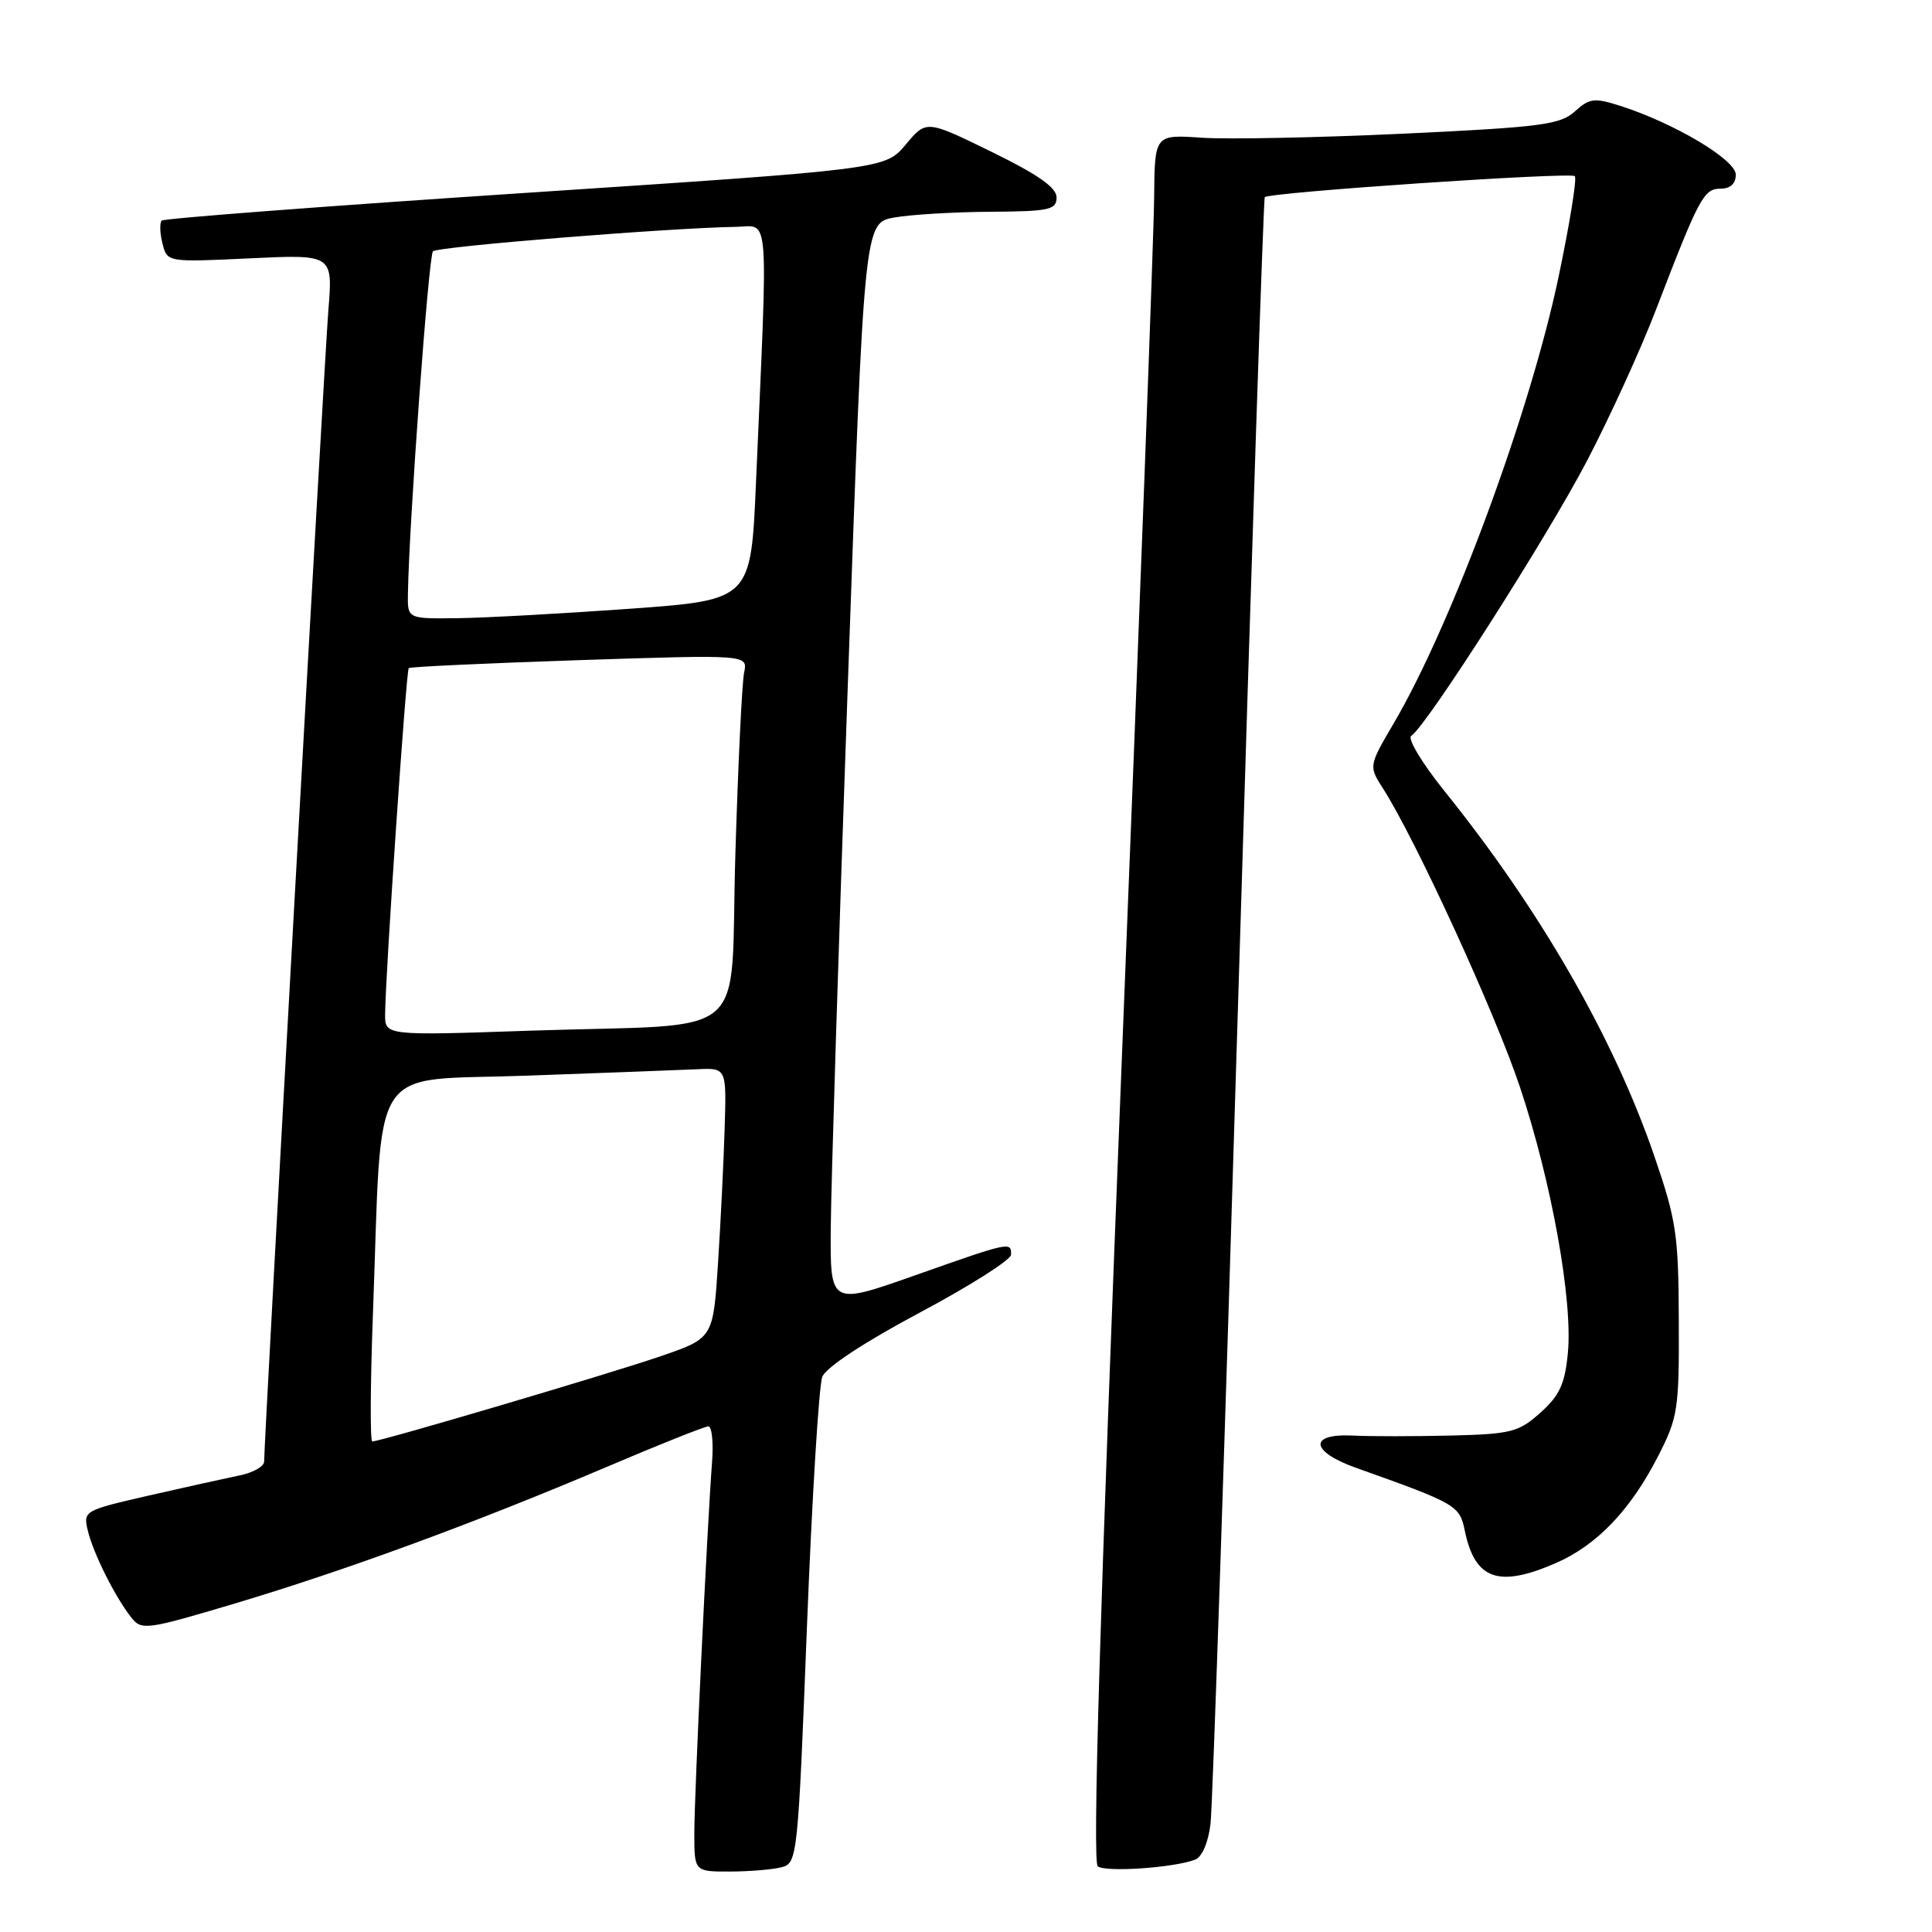 <?xml version="1.0" encoding="UTF-8" standalone="no"?>
<!DOCTYPE svg PUBLIC "-//W3C//DTD SVG 1.1//EN" "http://www.w3.org/Graphics/SVG/1.1/DTD/svg11.dtd" >
<svg xmlns="http://www.w3.org/2000/svg" xmlns:xlink="http://www.w3.org/1999/xlink" version="1.1" viewBox="0 0 256 256">
 <g >
 <path fill="currentColor"
d=" M 103.60 247.41 C 105.65 246.86 105.74 246.01 106.92 215.67 C 107.59 198.53 108.51 183.57 108.96 182.43 C 109.47 181.17 114.53 177.84 121.87 173.93 C 128.51 170.39 133.96 166.94 133.97 166.25 C 134.01 164.51 133.84 164.54 121.25 168.99 C 110.00 172.96 110.00 172.96 110.08 162.73 C 110.12 157.10 111.13 124.83 112.33 91.02 C 114.50 29.53 114.50 29.53 118.50 28.82 C 120.70 28.43 126.44 28.09 131.25 28.06 C 139.05 28.01 140.00 27.80 140.00 26.16 C 140.00 24.85 137.55 23.13 131.37 20.11 C 122.74 15.89 122.74 15.89 120.02 19.15 C 117.29 22.41 117.29 22.41 69.63 25.56 C 43.41 27.29 21.72 28.94 21.43 29.23 C 21.14 29.53 21.18 30.89 21.53 32.26 C 22.15 34.75 22.15 34.75 33.13 34.23 C 44.11 33.71 44.11 33.71 43.51 41.11 C 42.98 47.68 35.00 190.70 35.00 193.66 C 35.00 194.31 33.54 195.14 31.75 195.50 C 29.96 195.87 24.56 197.06 19.75 198.16 C 11.11 200.14 11.01 200.20 11.64 202.83 C 12.37 205.85 15.24 211.59 17.39 214.32 C 18.76 216.06 19.35 215.98 31.16 212.46 C 45.90 208.05 62.86 201.82 80.26 194.43 C 87.27 191.44 93.40 189.00 93.86 189.00 C 94.33 189.00 94.55 191.14 94.35 193.75 C 93.68 202.63 92.00 237.81 92.00 242.91 C 92.00 248.00 92.00 248.00 96.75 247.99 C 99.36 247.98 102.45 247.72 103.60 247.41 Z  M 158.37 246.41 C 159.28 246.06 160.11 244.12 160.40 241.66 C 160.68 239.37 162.33 190.03 164.08 132.00 C 165.83 73.97 167.41 26.33 167.59 26.13 C 168.15 25.48 208.11 22.78 208.67 23.34 C 208.97 23.63 208.00 29.63 206.52 36.68 C 202.76 54.60 192.42 82.63 184.69 95.82 C 181.35 101.51 181.35 101.51 183.27 104.50 C 187.59 111.26 198.14 134.26 201.40 144.04 C 205.59 156.58 208.42 172.31 207.75 179.30 C 207.35 183.40 206.65 184.92 204.11 187.19 C 201.23 189.77 200.24 190.02 192.23 190.22 C 187.43 190.33 181.59 190.34 179.25 190.22 C 173.34 189.93 173.62 192.35 179.75 194.52 C 192.98 199.23 193.41 199.48 194.09 202.81 C 195.43 209.32 198.55 210.43 206.17 207.11 C 211.59 204.75 216.04 200.10 219.68 193.00 C 222.34 187.81 222.50 186.79 222.45 175.00 C 222.41 163.57 222.13 161.69 219.17 153.08 C 213.79 137.45 204.05 120.53 191.39 104.81 C 188.43 101.13 186.45 97.84 187.00 97.50 C 188.98 96.27 204.98 71.23 210.32 61.00 C 213.33 55.22 217.44 46.23 219.44 41.00 C 225.15 26.14 225.76 25.00 227.98 25.00 C 229.28 25.00 230.00 24.34 230.00 23.14 C 230.00 21.16 221.84 16.31 214.67 14.02 C 211.26 12.93 210.61 13.01 208.67 14.77 C 206.74 16.52 204.21 16.85 186.00 17.71 C 174.72 18.24 162.69 18.48 159.25 18.25 C 153.00 17.82 153.00 17.82 152.93 26.16 C 152.90 30.75 150.97 82.20 148.64 140.50 C 145.73 213.59 144.74 246.75 145.46 247.30 C 146.52 248.11 155.57 247.49 158.37 246.41 Z  M 49.41 174.25 C 50.70 139.94 48.53 143.31 69.83 142.53 C 80.10 142.16 90.25 141.78 92.38 141.68 C 96.27 141.50 96.27 141.50 96.02 149.50 C 95.89 153.90 95.49 161.96 95.14 167.41 C 94.50 177.32 94.50 177.32 87.50 179.72 C 80.71 182.05 50.43 191.00 49.33 191.00 C 49.03 191.00 49.07 183.46 49.41 174.25 Z  M 51.03 134.37 C 51.08 128.90 53.82 88.85 54.16 88.53 C 54.35 88.35 64.54 87.88 76.80 87.47 C 99.10 86.74 99.10 86.74 98.60 89.12 C 98.32 90.43 97.80 101.26 97.44 113.18 C 96.67 138.52 100.12 135.56 70.25 136.57 C 51.00 137.23 51.00 137.23 51.03 134.37 Z  M 54.05 78.75 C 54.19 69.47 56.79 33.87 57.37 33.30 C 57.99 32.67 88.63 30.20 97.50 30.06 C 102.02 29.99 101.78 27.03 100.17 64.00 C 99.50 79.50 99.50 79.50 83.50 80.66 C 74.70 81.29 64.46 81.86 60.75 81.91 C 54.00 82.00 54.00 82.00 54.05 78.75 Z "/>
</g>
</svg>